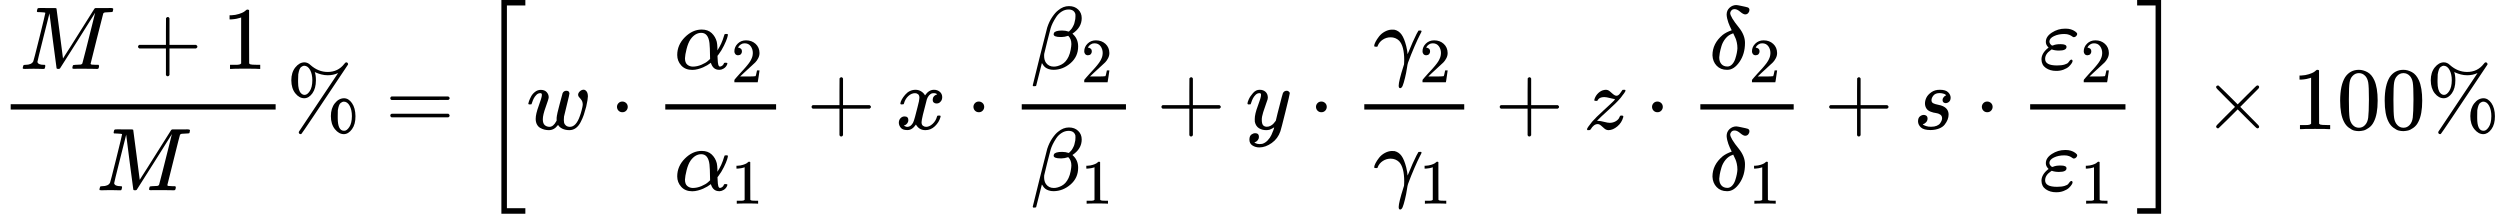 <?xml version="1.0" encoding="UTF-8" standalone="no" ?>
<svg xmlns="http://www.w3.org/2000/svg" width="63.478ex" height="5.428ex" viewBox="0 -1449.5 28057.2 2399" xmlns:xlink="http://www.w3.org/1999/xlink" aria-hidden="true" style=""><defs><path id="MJX-168-TEX-I-1D440" d="M289 629Q289 635 232 637Q208 637 201 638T194 648Q194 649 196 659Q197 662 198 666T199 671T201 676T203 679T207 681T212 683T220 683T232 684Q238 684 262 684T307 683Q386 683 398 683T414 678Q415 674 451 396L487 117L510 154Q534 190 574 254T662 394Q837 673 839 675Q840 676 842 678T846 681L852 683H948Q965 683 988 683T1017 684Q1051 684 1051 673Q1051 668 1048 656T1045 643Q1041 637 1008 637Q968 636 957 634T939 623Q936 618 867 340T797 59Q797 55 798 54T805 50T822 48T855 46H886Q892 37 892 35Q892 19 885 5Q880 0 869 0Q864 0 828 1T736 2Q675 2 644 2T609 1Q592 1 592 11Q592 13 594 25Q598 41 602 43T625 46Q652 46 685 49Q699 52 704 61Q706 65 742 207T813 490T848 631L654 322Q458 10 453 5Q451 4 449 3Q444 0 433 0Q418 0 415 7Q413 11 374 317L335 624L267 354Q200 88 200 79Q206 46 272 46H282Q288 41 289 37T286 19Q282 3 278 1Q274 0 267 0Q265 0 255 0T221 1T157 2Q127 2 95 1T58 0Q43 0 39 2T35 11Q35 13 38 25T43 40Q45 46 65 46Q135 46 154 86Q158 92 223 354T289 629Z"></path><path id="MJX-168-TEX-N-2B" d="M56 237T56 250T70 270H369V420L370 570Q380 583 389 583Q402 583 409 568V270H707Q722 262 722 250T707 230H409V-68Q401 -82 391 -82H389H387Q375 -82 369 -68V230H70Q56 237 56 250Z"></path><path id="MJX-168-TEX-N-31" d="M213 578L200 573Q186 568 160 563T102 556H83V602H102Q149 604 189 617T245 641T273 663Q275 666 285 666Q294 666 302 660V361L303 61Q310 54 315 52T339 48T401 46H427V0H416Q395 3 257 3Q121 3 100 0H88V46H114Q136 46 152 46T177 47T193 50T201 52T207 57T213 61V578Z"></path><path id="MJX-168-TEX-N-25" d="M465 605Q428 605 394 614T340 632T319 641Q332 608 332 548Q332 458 293 403T202 347Q145 347 101 402T56 548Q56 637 101 693T202 750Q241 750 272 719Q359 642 464 642Q580 642 650 732Q662 748 668 749Q670 750 673 750Q682 750 688 743T693 726Q178 -47 170 -52Q166 -56 160 -56Q147 -56 142 -45Q137 -36 142 -27Q143 -24 363 304Q469 462 525 546T581 630Q528 605 465 605ZM207 385Q235 385 263 427T292 548Q292 617 267 664T200 712Q193 712 186 709T167 698T147 668T134 615Q132 595 132 548V527Q132 436 165 403Q183 385 203 385H207ZM500 146Q500 234 544 290T647 347Q699 347 737 292T776 146T737 0T646 -56Q590 -56 545 0T500 146ZM651 -18Q679 -18 707 24T736 146Q736 215 711 262T644 309Q637 309 630 306T611 295T591 265T578 212Q577 200 577 146V124Q577 -18 647 -18H651Z"></path><path id="MJX-168-TEX-N-3D" d="M56 347Q56 360 70 367H707Q722 359 722 347Q722 336 708 328L390 327H72Q56 332 56 347ZM56 153Q56 168 72 173H708Q722 163 722 153Q722 140 707 133H70Q56 140 56 153Z"></path><path id="MJX-168-TEX-S3-5B" d="M247 -949V1450H516V1388H309V-887H516V-949H247Z"></path><path id="MJX-168-TEX-I-1D464" d="M580 385Q580 406 599 424T641 443Q659 443 674 425T690 368Q690 339 671 253Q656 197 644 161T609 80T554 12T482 -11Q438 -11 404 5T355 48Q354 47 352 44Q311 -11 252 -11Q226 -11 202 -5T155 14T118 53T104 116Q104 170 138 262T173 379Q173 380 173 381Q173 390 173 393T169 400T158 404H154Q131 404 112 385T82 344T65 302T57 280Q55 278 41 278H27Q21 284 21 287Q21 293 29 315T52 366T96 418T161 441Q204 441 227 416T250 358Q250 340 217 250T184 111Q184 65 205 46T258 26Q301 26 334 87L339 96V119Q339 122 339 128T340 136T341 143T342 152T345 165T348 182T354 206T362 238T373 281Q402 395 406 404Q419 431 449 431Q468 431 475 421T483 402Q483 389 454 274T422 142Q420 131 420 107V100Q420 85 423 71T442 42T487 26Q558 26 600 148Q609 171 620 213T632 273Q632 306 619 325T593 357T580 385Z"></path><path id="MJX-168-TEX-N-22C5" d="M78 250Q78 274 95 292T138 310Q162 310 180 294T199 251Q199 226 182 208T139 190T96 207T78 250Z"></path><path id="MJX-168-TEX-I-1D6FC" d="M34 156Q34 270 120 356T309 442Q379 442 421 402T478 304Q484 275 485 237V208Q534 282 560 374Q564 388 566 390T582 393Q603 393 603 385Q603 376 594 346T558 261T497 161L486 147L487 123Q489 67 495 47T514 26Q528 28 540 37T557 60Q559 67 562 68T577 70Q597 70 597 62Q597 56 591 43Q579 19 556 5T512 -10H505Q438 -10 414 62L411 69L400 61Q390 53 370 41T325 18T267 -2T203 -11Q124 -11 79 39T34 156ZM208 26Q257 26 306 47T379 90L403 112Q401 255 396 290Q382 405 304 405Q235 405 183 332Q156 292 139 224T121 120Q121 71 146 49T208 26Z"></path><path id="MJX-168-TEX-N-32" d="M109 429Q82 429 66 447T50 491Q50 562 103 614T235 666Q326 666 387 610T449 465Q449 422 429 383T381 315T301 241Q265 210 201 149L142 93L218 92Q375 92 385 97Q392 99 409 186V189H449V186Q448 183 436 95T421 3V0H50V19V31Q50 38 56 46T86 81Q115 113 136 137Q145 147 170 174T204 211T233 244T261 278T284 308T305 340T320 369T333 401T340 431T343 464Q343 527 309 573T212 619Q179 619 154 602T119 569T109 550Q109 549 114 549Q132 549 151 535T170 489Q170 464 154 447T109 429Z"></path><path id="MJX-168-TEX-I-1D465" d="M52 289Q59 331 106 386T222 442Q257 442 286 424T329 379Q371 442 430 442Q467 442 494 420T522 361Q522 332 508 314T481 292T458 288Q439 288 427 299T415 328Q415 374 465 391Q454 404 425 404Q412 404 406 402Q368 386 350 336Q290 115 290 78Q290 50 306 38T341 26Q378 26 414 59T463 140Q466 150 469 151T485 153H489Q504 153 504 145Q504 144 502 134Q486 77 440 33T333 -11Q263 -11 227 52Q186 -10 133 -10H127Q78 -10 57 16T35 71Q35 103 54 123T99 143Q142 143 142 101Q142 81 130 66T107 46T94 41L91 40Q91 39 97 36T113 29T132 26Q168 26 194 71Q203 87 217 139T245 247T261 313Q266 340 266 352Q266 380 251 392T217 404Q177 404 142 372T93 290Q91 281 88 280T72 278H58Q52 284 52 289Z"></path><path id="MJX-168-TEX-I-1D6FD" d="M29 -194Q23 -188 23 -186Q23 -183 102 134T186 465Q208 533 243 584T309 658Q365 705 429 705H431Q493 705 533 667T573 570Q573 465 469 396L482 383Q533 332 533 252Q533 139 448 65T257 -10Q227 -10 203 -2T165 17T143 40T131 59T126 65L62 -188Q60 -194 42 -194H29ZM353 431Q392 431 427 419L432 422Q436 426 439 429T449 439T461 453T472 471T484 495T493 524T501 560Q503 569 503 593Q503 611 502 616Q487 667 426 667Q384 667 347 643T286 582T247 514T224 455Q219 439 186 308T152 168Q151 163 151 147Q151 99 173 68Q204 26 260 26Q302 26 349 51T425 137Q441 171 449 214T457 279Q457 337 422 372Q380 358 347 358H337Q258 358 258 389Q258 396 261 403Q275 431 353 431Z"></path><path id="MJX-168-TEX-I-1D466" d="M21 287Q21 301 36 335T84 406T158 442Q199 442 224 419T250 355Q248 336 247 334Q247 331 231 288T198 191T182 105Q182 62 196 45T238 27Q261 27 281 38T312 61T339 94Q339 95 344 114T358 173T377 247Q415 397 419 404Q432 431 462 431Q475 431 483 424T494 412T496 403Q496 390 447 193T391 -23Q363 -106 294 -155T156 -205Q111 -205 77 -183T43 -117Q43 -95 50 -80T69 -58T89 -48T106 -45Q150 -45 150 -87Q150 -107 138 -122T115 -142T102 -147L99 -148Q101 -153 118 -160T152 -167H160Q177 -167 186 -165Q219 -156 247 -127T290 -65T313 -9T321 21L315 17Q309 13 296 6T270 -6Q250 -11 231 -11Q185 -11 150 11T104 82Q103 89 103 113Q103 170 138 262T173 379Q173 380 173 381Q173 390 173 393T169 400T158 404H154Q131 404 112 385T82 344T65 302T57 280Q55 278 41 278H27Q21 284 21 287Z"></path><path id="MJX-168-TEX-I-1D6FE" d="M31 249Q11 249 11 258Q11 275 26 304T66 365T129 418T206 441Q233 441 239 440Q287 429 318 386T371 255Q385 195 385 170Q385 166 386 166L398 193Q418 244 443 300T486 391T508 430Q510 431 524 431H537Q543 425 543 422Q543 418 522 378T463 251T391 71Q385 55 378 6T357 -100Q341 -165 330 -190T303 -216Q286 -216 286 -188Q286 -138 340 32L346 51L347 69Q348 79 348 100Q348 257 291 317Q251 355 196 355Q148 355 108 329T51 260Q49 251 47 251Q45 249 31 249Z"></path><path id="MJX-168-TEX-I-1D467" d="M347 338Q337 338 294 349T231 360Q211 360 197 356T174 346T162 335T155 324L153 320Q150 317 138 317Q117 317 117 325Q117 330 120 339Q133 378 163 406T229 440Q241 442 246 442Q271 442 291 425T329 392T367 375Q389 375 411 408T434 441Q435 442 449 442H462Q468 436 468 434Q468 430 463 420T449 399T432 377T418 358L411 349Q368 298 275 214T160 106L148 94L163 93Q185 93 227 82T290 71Q328 71 360 90T402 140Q406 149 409 151T424 153Q443 153 443 143Q443 138 442 134Q425 72 376 31T278 -11Q252 -11 232 6T193 40T155 57Q111 57 76 -3Q70 -11 59 -11H54H41Q35 -5 35 -2Q35 13 93 84Q132 129 225 214T340 322Q352 338 347 338Z"></path><path id="MJX-168-TEX-I-1D6FF" d="M195 609Q195 656 227 686T302 717Q319 716 351 709T407 697T433 690Q451 682 451 662Q451 644 438 628T403 612Q382 612 348 641T288 671T249 657T235 628Q235 584 334 463Q401 379 401 292Q401 169 340 80T205 -10H198Q127 -10 83 36T36 153Q36 286 151 382Q191 413 252 434Q252 435 245 449T230 481T214 521T201 566T195 609ZM112 130Q112 83 136 55T204 27Q233 27 256 51T291 111T309 178T316 232Q316 267 309 298T295 344T269 400L259 396Q215 381 183 342T137 256T118 179T112 130Z"></path><path id="MJX-168-TEX-I-1D460" d="M131 289Q131 321 147 354T203 415T300 442Q362 442 390 415T419 355Q419 323 402 308T364 292Q351 292 340 300T328 326Q328 342 337 354T354 372T367 378Q368 378 368 379Q368 382 361 388T336 399T297 405Q249 405 227 379T204 326Q204 301 223 291T278 274T330 259Q396 230 396 163Q396 135 385 107T352 51T289 7T195 -10Q118 -10 86 19T53 87Q53 126 74 143T118 160Q133 160 146 151T160 120Q160 94 142 76T111 58Q109 57 108 57T107 55Q108 52 115 47T146 34T201 27Q237 27 263 38T301 66T318 97T323 122Q323 150 302 164T254 181T195 196T148 231Q131 256 131 289Z"></path><path id="MJX-168-TEX-I-1D700" d="M190 -22Q124 -22 76 11T27 107Q27 174 97 232L107 239L99 248Q76 273 76 304Q76 364 144 408T290 452H302Q360 452 405 421Q428 405 428 392Q428 381 417 369T391 356Q382 356 371 365T338 383T283 392Q217 392 167 368T116 308Q116 289 133 272Q142 263 145 262T157 264Q188 278 238 278H243Q308 278 308 247Q308 206 223 206Q177 206 142 219L132 212Q68 169 68 112Q68 39 201 39Q253 39 286 49T328 72T345 94T362 105Q376 103 376 88Q376 79 365 62T334 26T275 -8T190 -22Z"></path><path id="MJX-168-TEX-S3-5D" d="M11 1388V1450H280V-949H11V-887H218V1388H11Z"></path><path id="MJX-168-TEX-N-D7" d="M630 29Q630 9 609 9Q604 9 587 25T493 118L389 222L284 117Q178 13 175 11Q171 9 168 9Q160 9 154 15T147 29Q147 36 161 51T255 146L359 250L255 354Q174 435 161 449T147 471Q147 480 153 485T168 490Q173 490 175 489Q178 487 284 383L389 278L493 382Q570 459 587 475T609 491Q630 491 630 471Q630 464 620 453T522 355L418 250L522 145Q606 61 618 48T630 29Z"></path><path id="MJX-168-TEX-N-30" d="M96 585Q152 666 249 666Q297 666 345 640T423 548Q460 465 460 320Q460 165 417 83Q397 41 362 16T301 -15T250 -22Q224 -22 198 -16T137 16T82 83Q39 165 39 320Q39 494 96 585ZM321 597Q291 629 250 629Q208 629 178 597Q153 571 145 525T137 333Q137 175 145 125T181 46Q209 16 250 16Q290 16 318 46Q347 76 354 130T362 333Q362 478 354 524T321 597Z"></path></defs><g stroke="currentColor" fill="currentColor" stroke-width="0" transform="matrix(1 0 0 -1 0 0)"><g data-mml-node="math"><g data-mml-node="mfrac"><g data-mml-node="mrow" transform="translate(220, 676)"><g data-mml-node="mi"><use xlink:href="#MJX-168-TEX-I-1D440"></use></g><g data-mml-node="mo" transform="translate(1273.2, 0)"><use xlink:href="#MJX-168-TEX-N-2B"></use></g><g data-mml-node="mn" transform="translate(2273.4, 0)"><use xlink:href="#MJX-168-TEX-N-31"></use></g></g><g data-mml-node="mi" transform="translate(1081.2, -686)"><use xlink:href="#MJX-168-TEX-I-1D440"></use></g><rect width="2973.4" height="60" x="120" y="220"></rect></g><g data-mml-node="mi" transform="translate(3213.4, 0)"><use xlink:href="#MJX-168-TEX-N-25"></use></g><g data-mml-node="mo" transform="translate(4324.2, 0)"><use xlink:href="#MJX-168-TEX-N-3D"></use></g><g data-mml-node="mrow" transform="translate(5380, 0)"><g data-mml-node="mo"><use xlink:href="#MJX-168-TEX-S3-5B"></use></g><g data-mml-node="mi" transform="translate(528, 0)"><use xlink:href="#MJX-168-TEX-I-1D464"></use></g><g data-mml-node="mo" transform="translate(1466.2, 0)"><use xlink:href="#MJX-168-TEX-N-22C5"></use></g><g data-mml-node="mfrac" transform="translate(1966.4, 0)"><g data-mml-node="msub" transform="translate(220, 676)"><g data-mml-node="mi"><use xlink:href="#MJX-168-TEX-I-1D6FC"></use></g><g data-mml-node="TeXAtom" transform="translate(640, -150) scale(0.707)" data-mjx-texclass="ORD"><g data-mml-node="mn"><use xlink:href="#MJX-168-TEX-N-32"></use></g></g></g><g data-mml-node="msub" transform="translate(220, -686)"><g data-mml-node="mi"><use xlink:href="#MJX-168-TEX-I-1D6FC"></use></g><g data-mml-node="TeXAtom" transform="translate(640, -150) scale(0.707)" data-mjx-texclass="ORD"><g data-mml-node="mn"><use xlink:href="#MJX-168-TEX-N-31"></use></g></g></g><rect width="1243.6" height="60" x="120" y="220"></rect></g><g data-mml-node="mo" transform="translate(3672.2, 0)"><use xlink:href="#MJX-168-TEX-N-2B"></use></g><g data-mml-node="mi" transform="translate(4672.4, 0)"><use xlink:href="#MJX-168-TEX-I-1D465"></use></g><g data-mml-node="mo" transform="translate(5466.7, 0)"><use xlink:href="#MJX-168-TEX-N-22C5"></use></g><g data-mml-node="mfrac" transform="translate(5966.9, 0)"><g data-mml-node="msub" transform="translate(220, 676)"><g data-mml-node="mi"><use xlink:href="#MJX-168-TEX-I-1D6FD"></use></g><g data-mml-node="TeXAtom" transform="translate(566, -150) scale(0.707)" data-mjx-texclass="ORD"><g data-mml-node="mn"><use xlink:href="#MJX-168-TEX-N-32"></use></g></g></g><g data-mml-node="msub" transform="translate(220, -686)"><g data-mml-node="mi"><use xlink:href="#MJX-168-TEX-I-1D6FD"></use></g><g data-mml-node="TeXAtom" transform="translate(566, -150) scale(0.707)" data-mjx-texclass="ORD"><g data-mml-node="mn"><use xlink:href="#MJX-168-TEX-N-31"></use></g></g></g><rect width="1169.6" height="60" x="120" y="220"></rect></g><g data-mml-node="mo" transform="translate(7598.7, 0)"><use xlink:href="#MJX-168-TEX-N-2B"></use></g><g data-mml-node="mi" transform="translate(8598.9, 0)"><use xlink:href="#MJX-168-TEX-I-1D466"></use></g><g data-mml-node="mo" transform="translate(9311.1, 0)"><use xlink:href="#MJX-168-TEX-N-22C5"></use></g><g data-mml-node="mfrac" transform="translate(9811.3, 0)"><g data-mml-node="msub" transform="translate(220, 676)"><g data-mml-node="mi"><use xlink:href="#MJX-168-TEX-I-1D6FE"></use></g><g data-mml-node="TeXAtom" transform="translate(518, -150) scale(0.707)" data-mjx-texclass="ORD"><g data-mml-node="mn"><use xlink:href="#MJX-168-TEX-N-32"></use></g></g></g><g data-mml-node="msub" transform="translate(220, -686)"><g data-mml-node="mi"><use xlink:href="#MJX-168-TEX-I-1D6FE"></use></g><g data-mml-node="TeXAtom" transform="translate(518, -150) scale(0.707)" data-mjx-texclass="ORD"><g data-mml-node="mn"><use xlink:href="#MJX-168-TEX-N-31"></use></g></g></g><rect width="1121.6" height="60" x="120" y="220"></rect></g><g data-mml-node="mo" transform="translate(11395.1, 0)"><use xlink:href="#MJX-168-TEX-N-2B"></use></g><g data-mml-node="mi" transform="translate(12395.3, 0)"><use xlink:href="#MJX-168-TEX-I-1D467"></use></g><g data-mml-node="mo" transform="translate(13082.5, 0)"><use xlink:href="#MJX-168-TEX-N-22C5"></use></g><g data-mml-node="mfrac" transform="translate(13582.8, 0)"><g data-mml-node="msub" transform="translate(220, 676)"><g data-mml-node="mi"><use xlink:href="#MJX-168-TEX-I-1D6FF"></use></g><g data-mml-node="TeXAtom" transform="translate(444, -150) scale(0.707)" data-mjx-texclass="ORD"><g data-mml-node="mn"><use xlink:href="#MJX-168-TEX-N-32"></use></g></g></g><g data-mml-node="msub" transform="translate(220, -686)"><g data-mml-node="mi"><use xlink:href="#MJX-168-TEX-I-1D6FF"></use></g><g data-mml-node="TeXAtom" transform="translate(444, -150) scale(0.707)" data-mjx-texclass="ORD"><g data-mml-node="mn"><use xlink:href="#MJX-168-TEX-N-31"></use></g></g></g><rect width="1047.6" height="60" x="120" y="220"></rect></g><g data-mml-node="mo" transform="translate(15092.5, 0)"><use xlink:href="#MJX-168-TEX-N-2B"></use></g><g data-mml-node="mi" transform="translate(16092.8, 0)"><use xlink:href="#MJX-168-TEX-I-1D460"></use></g><g data-mml-node="mo" transform="translate(16784, 0)"><use xlink:href="#MJX-168-TEX-N-22C5"></use></g><g data-mml-node="mfrac" transform="translate(17284.2, 0)"><g data-mml-node="msub" transform="translate(220, 676)"><g data-mml-node="mi"><use xlink:href="#MJX-168-TEX-I-1D700"></use></g><g data-mml-node="TeXAtom" transform="translate(466, -150) scale(0.707)" data-mjx-texclass="ORD"><g data-mml-node="mn"><use xlink:href="#MJX-168-TEX-N-32"></use></g></g></g><g data-mml-node="msub" transform="translate(220, -686)"><g data-mml-node="mi"><use xlink:href="#MJX-168-TEX-I-1D700"></use></g><g data-mml-node="TeXAtom" transform="translate(466, -150) scale(0.707)" data-mjx-texclass="ORD"><g data-mml-node="mn"><use xlink:href="#MJX-168-TEX-N-31"></use></g></g></g><rect width="1069.6" height="60" x="120" y="220"></rect></g><g data-mml-node="mo" transform="translate(18593.8, 0)"><use xlink:href="#MJX-168-TEX-S3-5D"></use></g></g><g data-mml-node="mo" transform="translate(24724, 0)"><use xlink:href="#MJX-168-TEX-N-D7"></use></g><g data-mml-node="mn" transform="translate(25724.2, 0)"><use xlink:href="#MJX-168-TEX-N-31"></use><use xlink:href="#MJX-168-TEX-N-30" transform="translate(500, 0)"></use><use xlink:href="#MJX-168-TEX-N-30" transform="translate(1000, 0)"></use></g><g data-mml-node="mi" transform="translate(27224.2, 0)"><use xlink:href="#MJX-168-TEX-N-25"></use></g></g></g></svg>